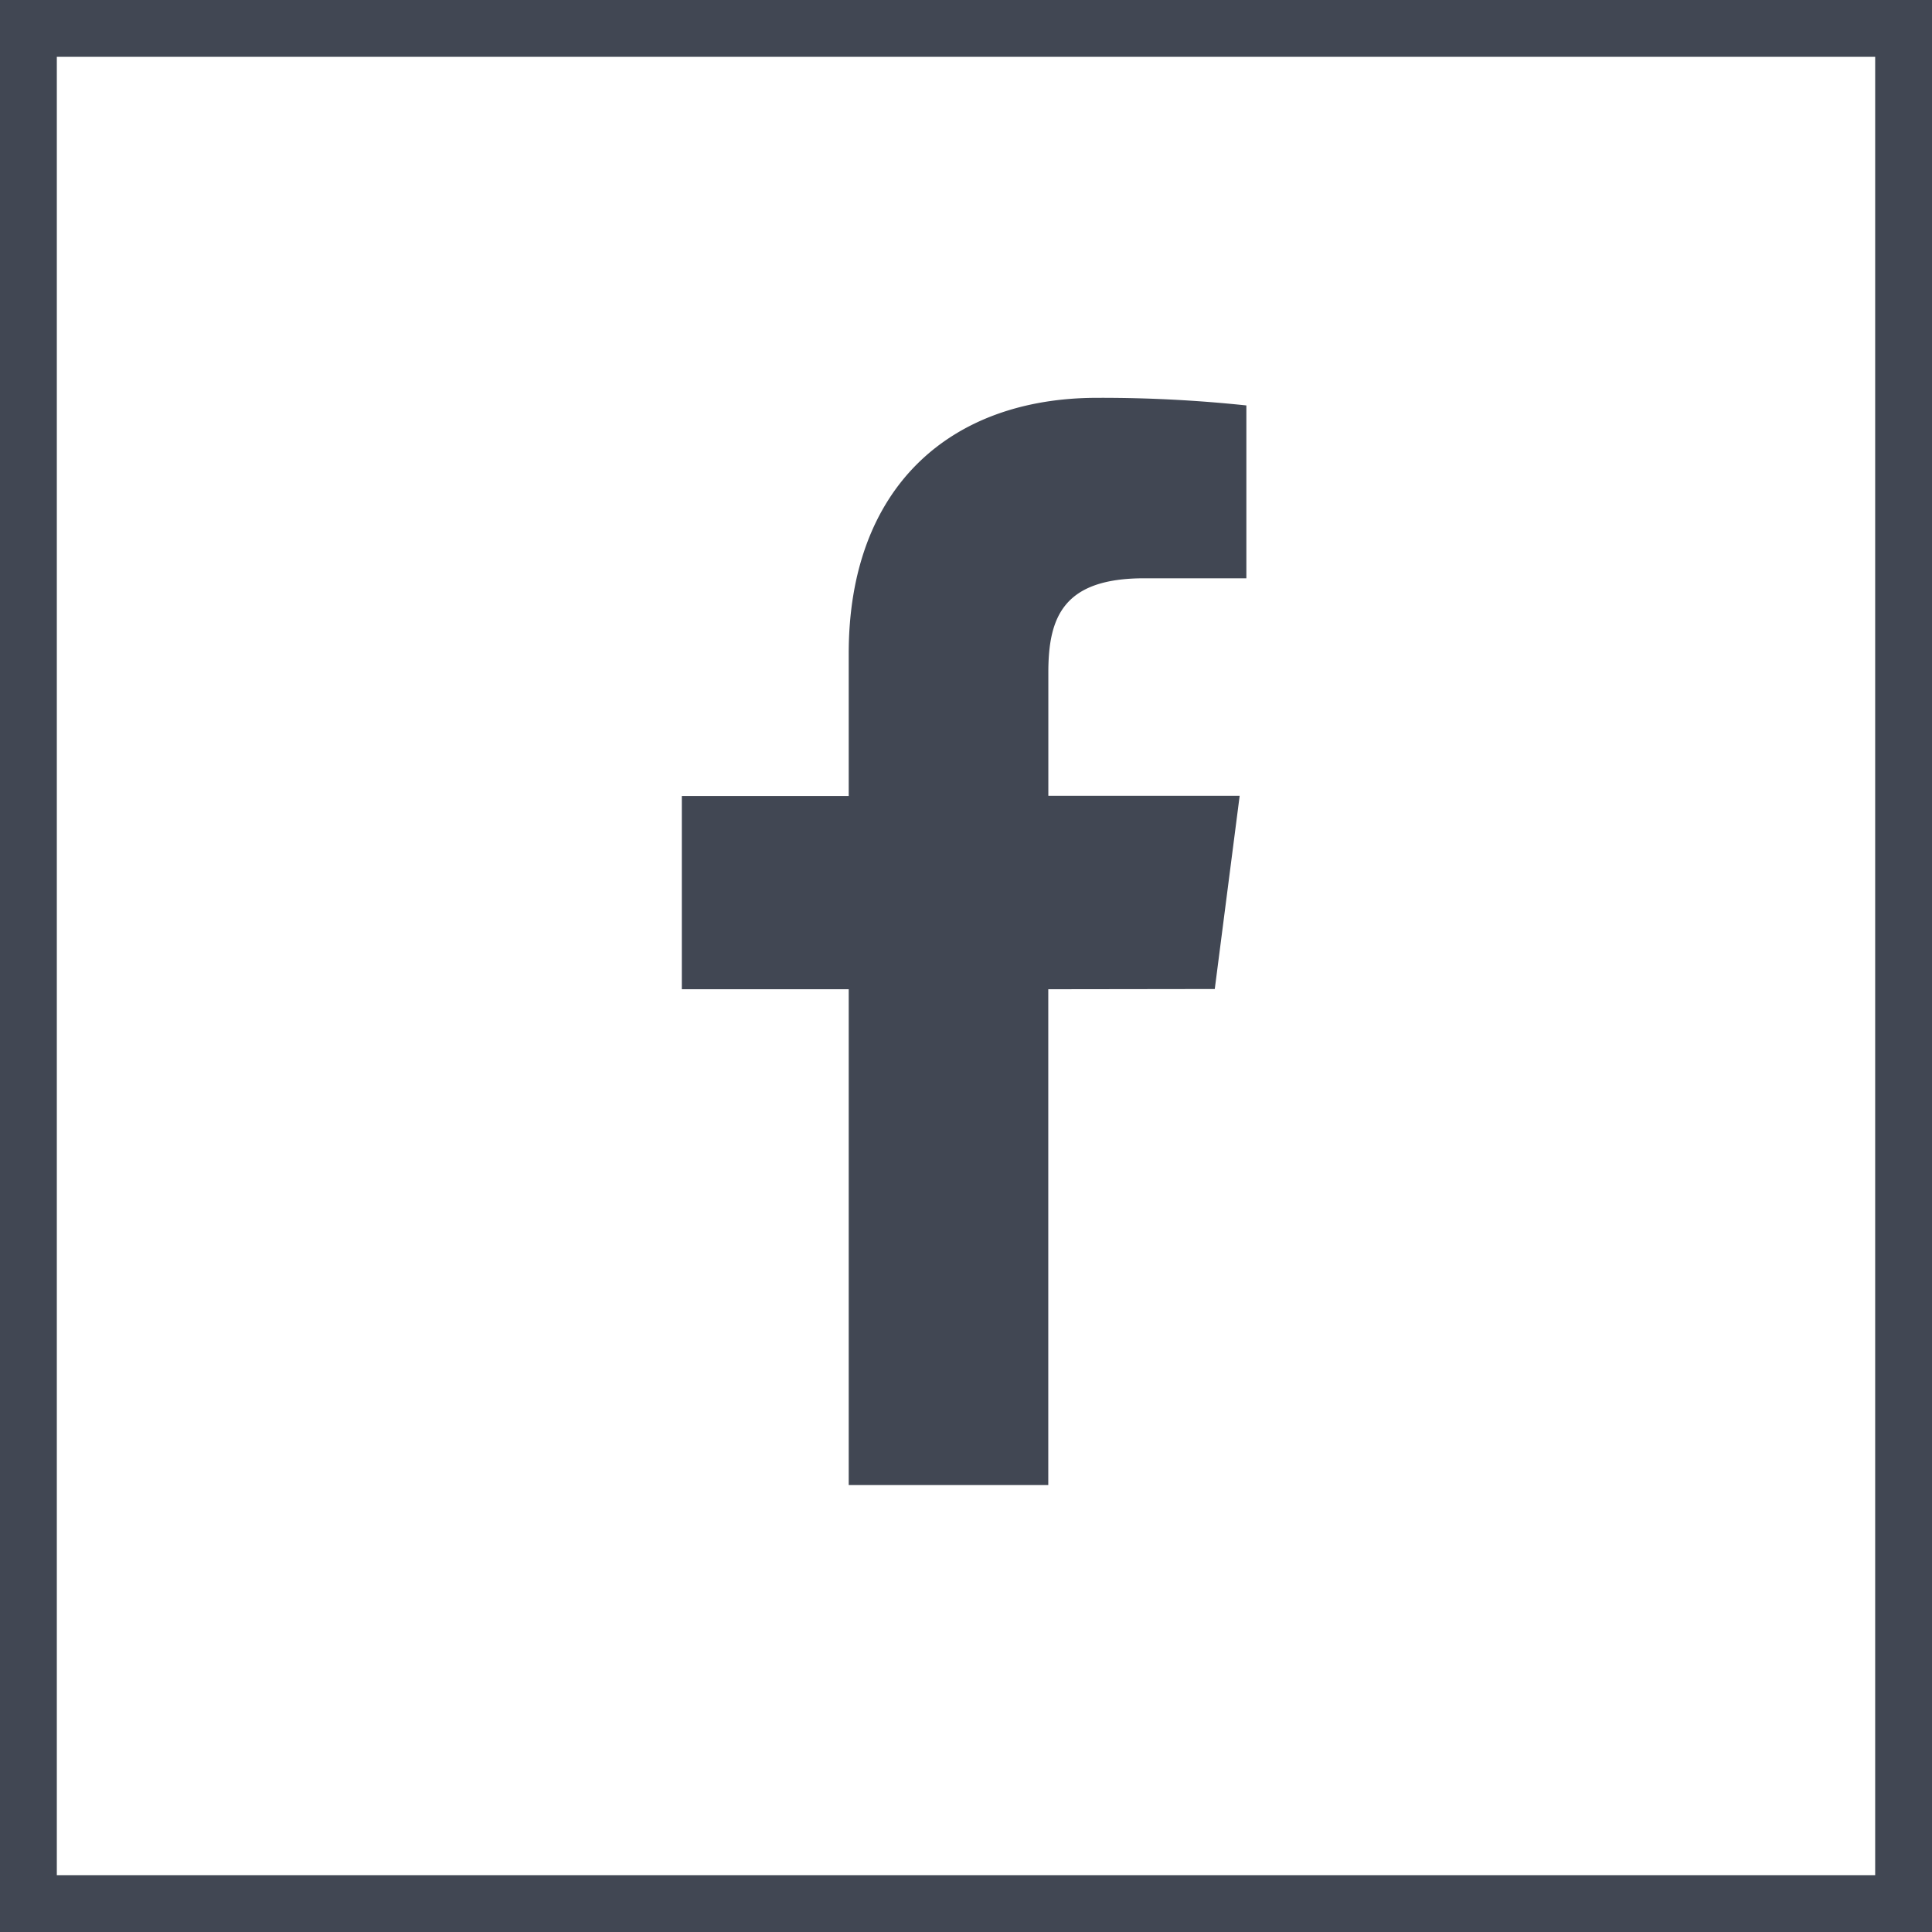 <svg xmlns="http://www.w3.org/2000/svg" width="34" height="34" viewBox="0 0 34 34"><g transform="translate(-1149 -851)"><g transform="translate(1149 851)" fill="none" stroke="#414753" stroke-width="1"><rect width="34" height="34" stroke="none"/><rect x="0.5" y="0.5" width="33" height="33" fill="none"/></g><path d="M2499.014,2410.842l.438-3.4h-3.367v-2.172c0-.984.273-1.656,1.685-1.656h1.8v-3.042a24.194,24.194,0,0,0-2.624-.134c-2.6,0-4.374,1.585-4.374,4.5v2.508h-2.937v3.4h2.937v8.726h3.512v-8.726Z" transform="translate(-1328.636 -1542.437)" fill="#414753"/></g></svg>